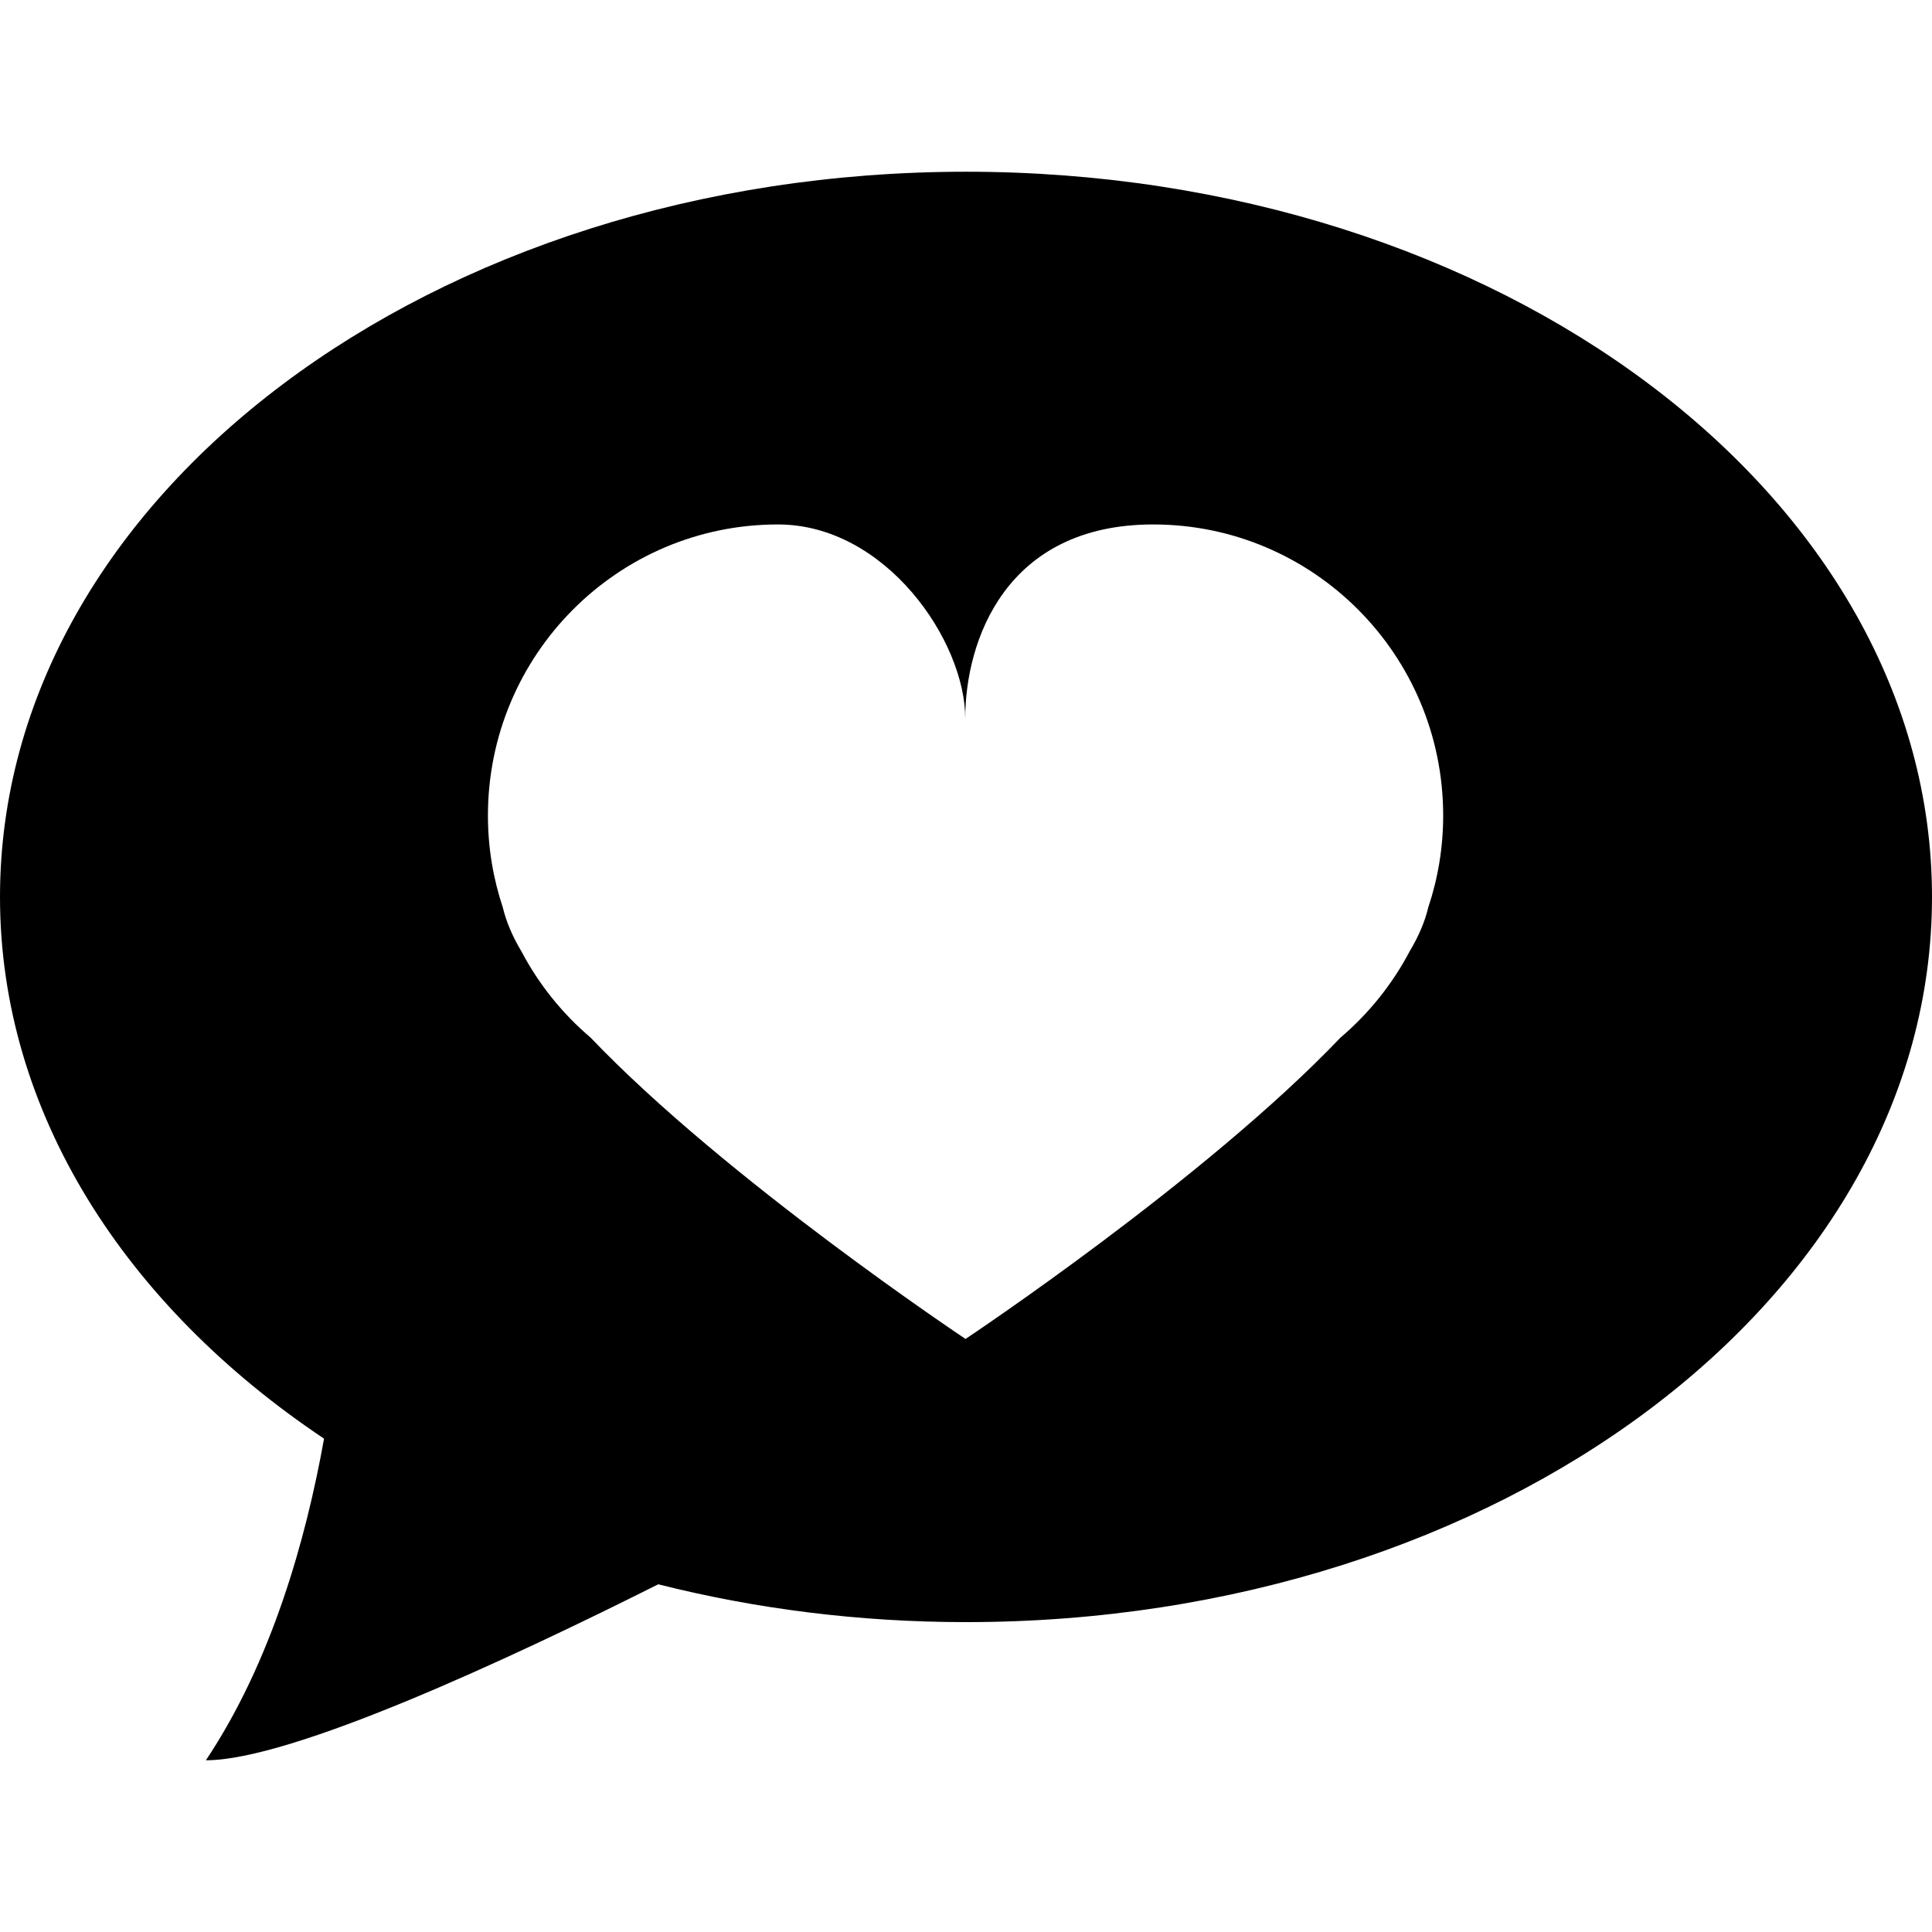 <?xml version="1.0" encoding="iso-8859-1"?>
<!-- Generator: Adobe Illustrator 16.0.0, SVG Export Plug-In . SVG Version: 6.00 Build 0)  -->
<!DOCTYPE svg PUBLIC "-//W3C//DTD SVG 1.1//EN" "http://www.w3.org/Graphics/SVG/1.1/DTD/svg11.dtd">
<svg version="1.1" id="Capa_1" xmlns="http://www.w3.org/2000/svg" xmlns:xlink="http://www.w3.org/1999/xlink" x="0px" y="0px"
	 width="430.117px" height="430.117px" viewBox="0 0 430.117 430.117" style="enable-background:new 0 0 430.117 430.117;"
	 xml:space="preserve">
<g>
	<path id="Hype_Machine" d="M215.059,38.232C96.284,38.232,0,110.516,0,199.685c0,47.959,27.899,91.022,72.141,120.597
		c-4.035,22.533-11.7,49.719-26.301,71.603c18.988,0,66.828-22.178,100.706-39.176c21.524,5.433,44.545,8.42,68.513,8.42
		c118.777,0,215.059-72.284,215.059-161.444C430.117,110.516,333.836,38.232,215.059,38.232z M317.981,201.984
		c-0.732,3.068-2.067,6.335-4.167,9.835c-3.874,7.347-9.11,13.843-15.383,19.182c-30.191,31.657-83.474,67.085-83.474,67.085
		s-53.281-35.46-83.475-67.085c-6.275-5.334-11.509-11.835-15.39-19.182c-2.098-3.5-3.43-6.771-4.163-9.835
		c-2.135-6.406-3.302-13.278-3.302-20.417c0-35.787,28.894-64.809,64.555-64.809c23.996,0,41.707,25.916,41.707,43.196
		c0-17.28,8.975-43.196,41.845-43.196c35.657,0,64.556,29.022,64.556,64.809C321.291,188.706,320.124,195.578,317.981,201.984z"/>
</g>
<g>
</g>
<g>
</g>
<g>
</g>
<g>
</g>
<g>
</g>
<g>
</g>
<g>
</g>
<g>
</g>
<g>
</g>
<g>
</g>
<g>
</g>
<g>
</g>
<g>
</g>
<g>
</g>
<g>
</g>
</svg>
